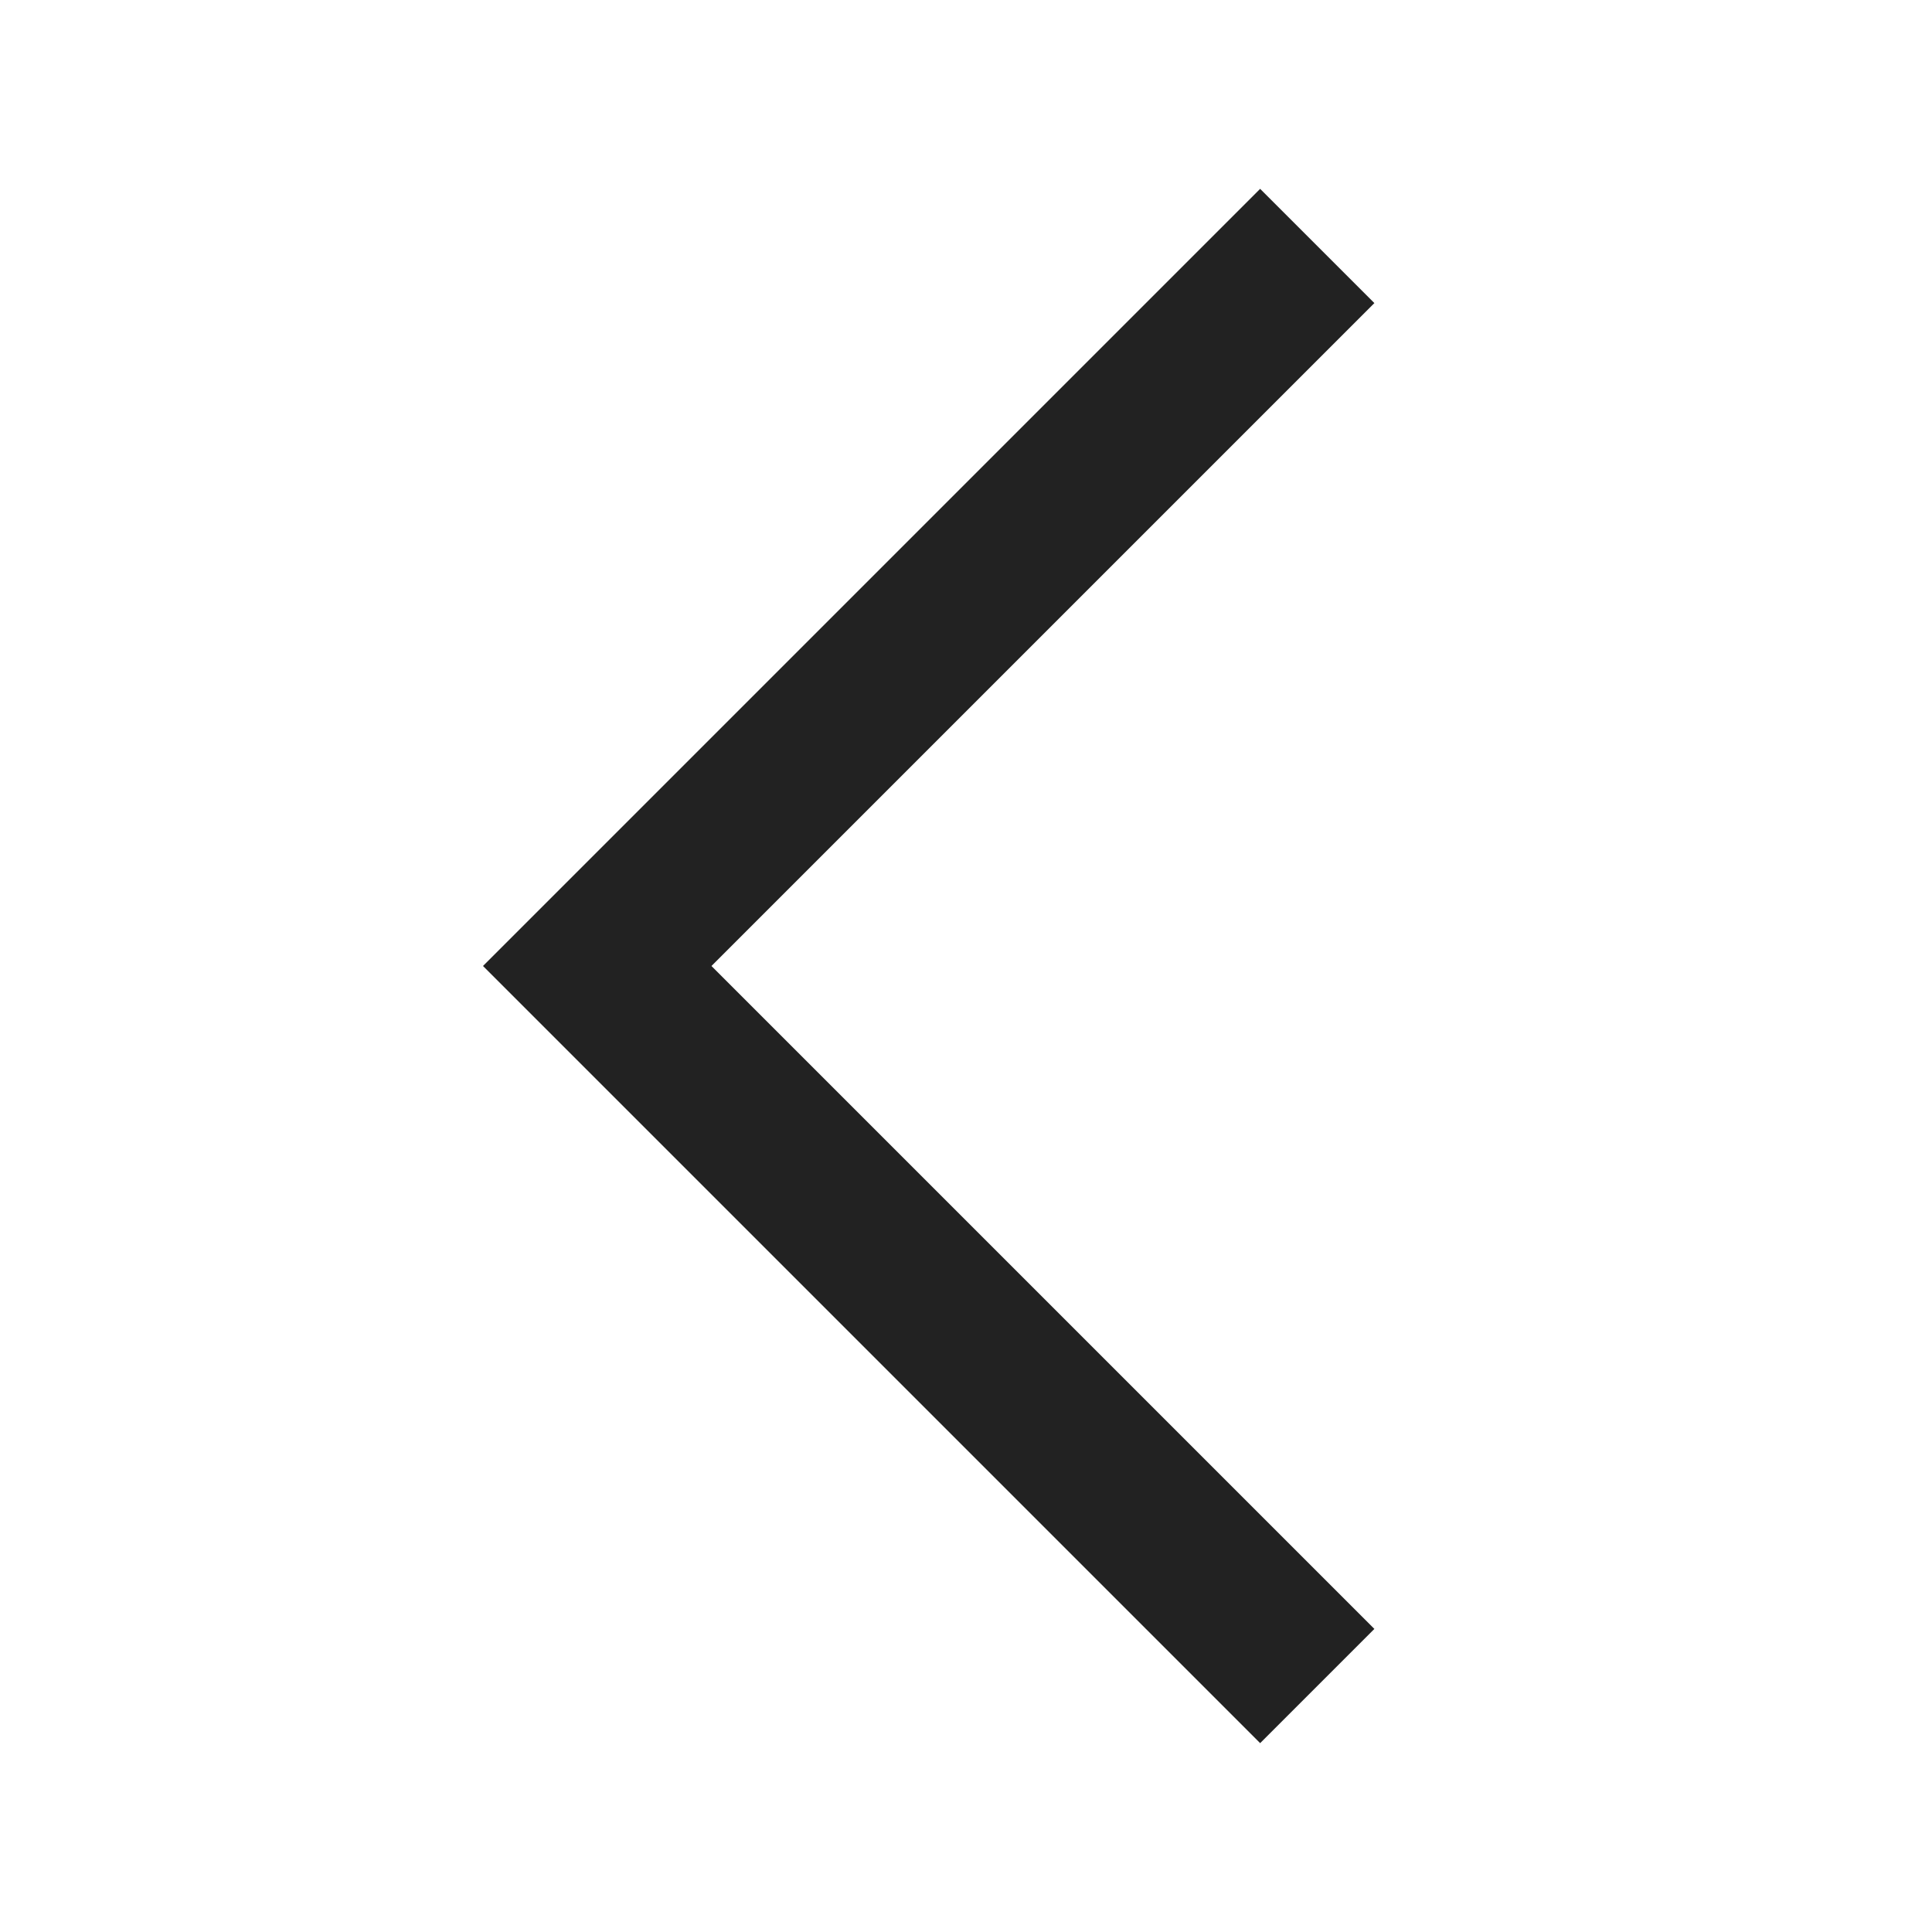 <svg width="24" height="24" viewBox="0 0 24 24" fill="none" xmlns="http://www.w3.org/2000/svg">
<mask id="mask0_13543_223858" style="mask-type:alpha" maskUnits="userSpaceOnUse" x="0" y="0" width="24" height="24">
<rect width="24" height="24" fill="#D9D9D9"/>
</mask>
<g mask="url(#mask0_13543_223858)">
<path d="M15.654 21.654L6 12L15.654 2.346L17.073 3.765L8.838 12L17.073 20.235L15.654 21.654Z" fill="#222222"/>
</g>
</svg>
